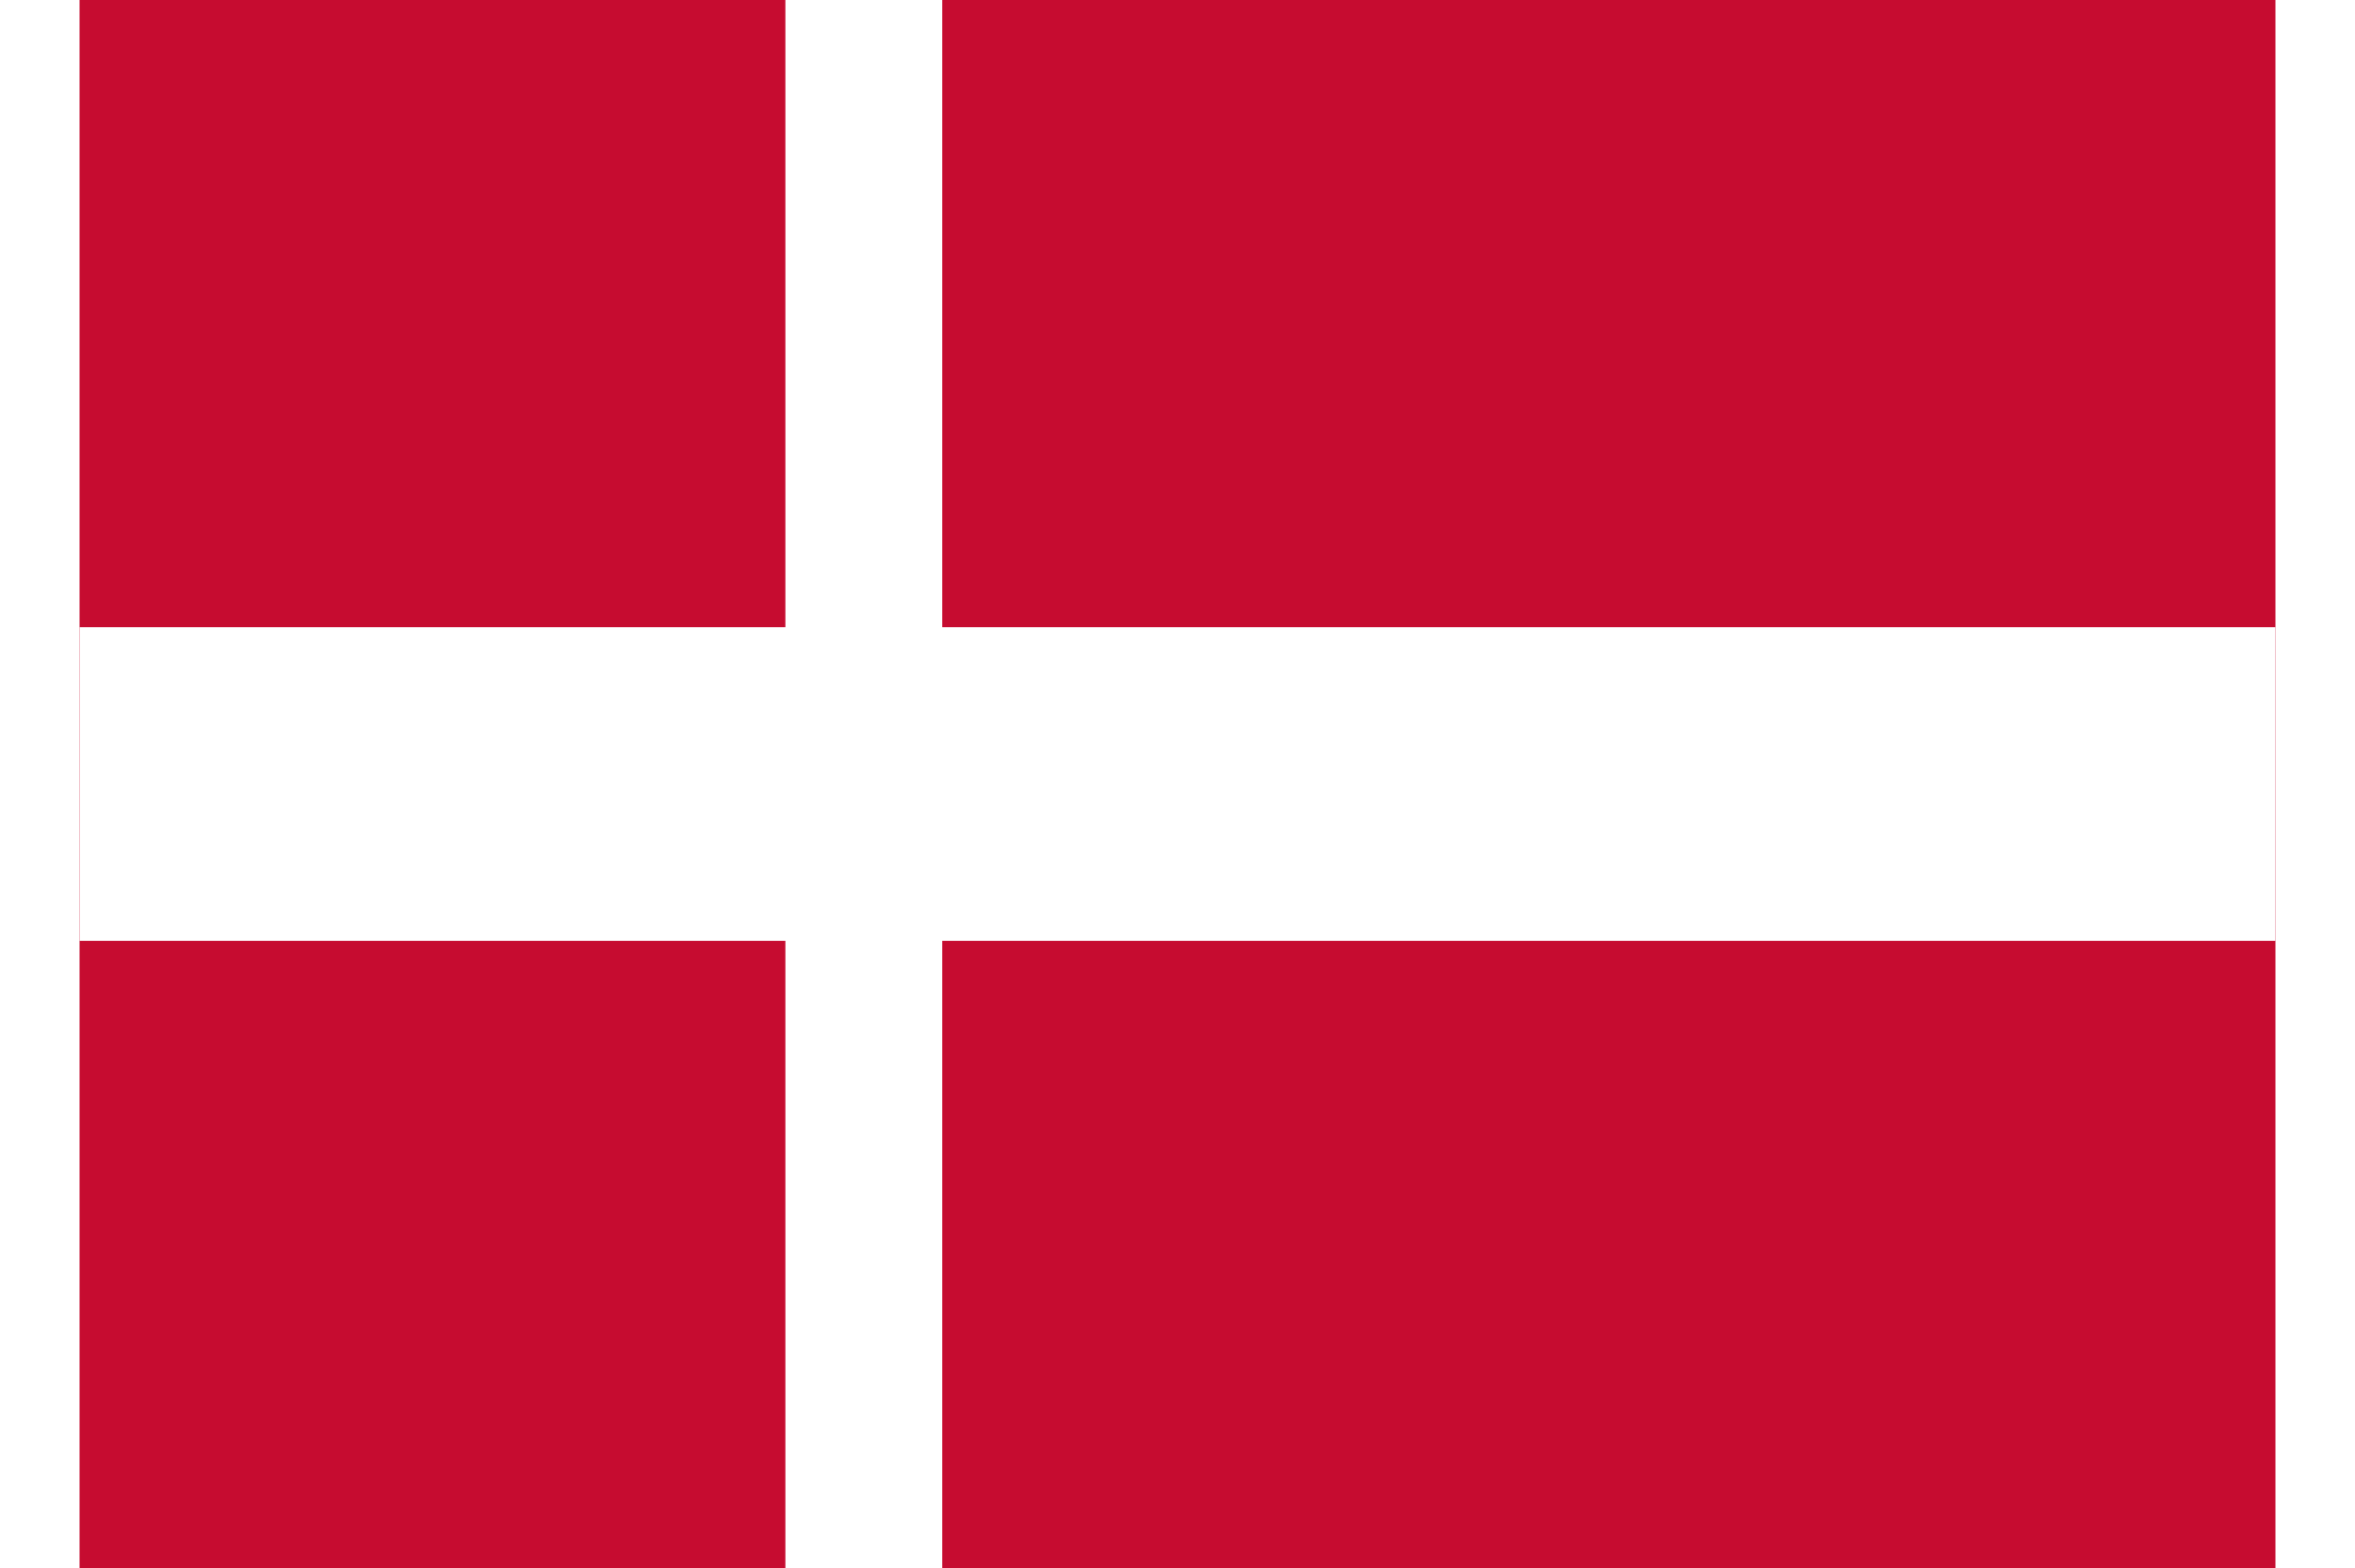 <svg xmlns="http://www.w3.org/2000/svg" viewBox="0 0 28 20" width="512" height="341">
  <rect width="28" height="20" fill="#C60C30"/>
  <rect x="9" width="2" height="20" fill="#FFFFFF"/>
  <rect y="8" width="28" height="4" fill="#FFFFFF"/>
</svg>
